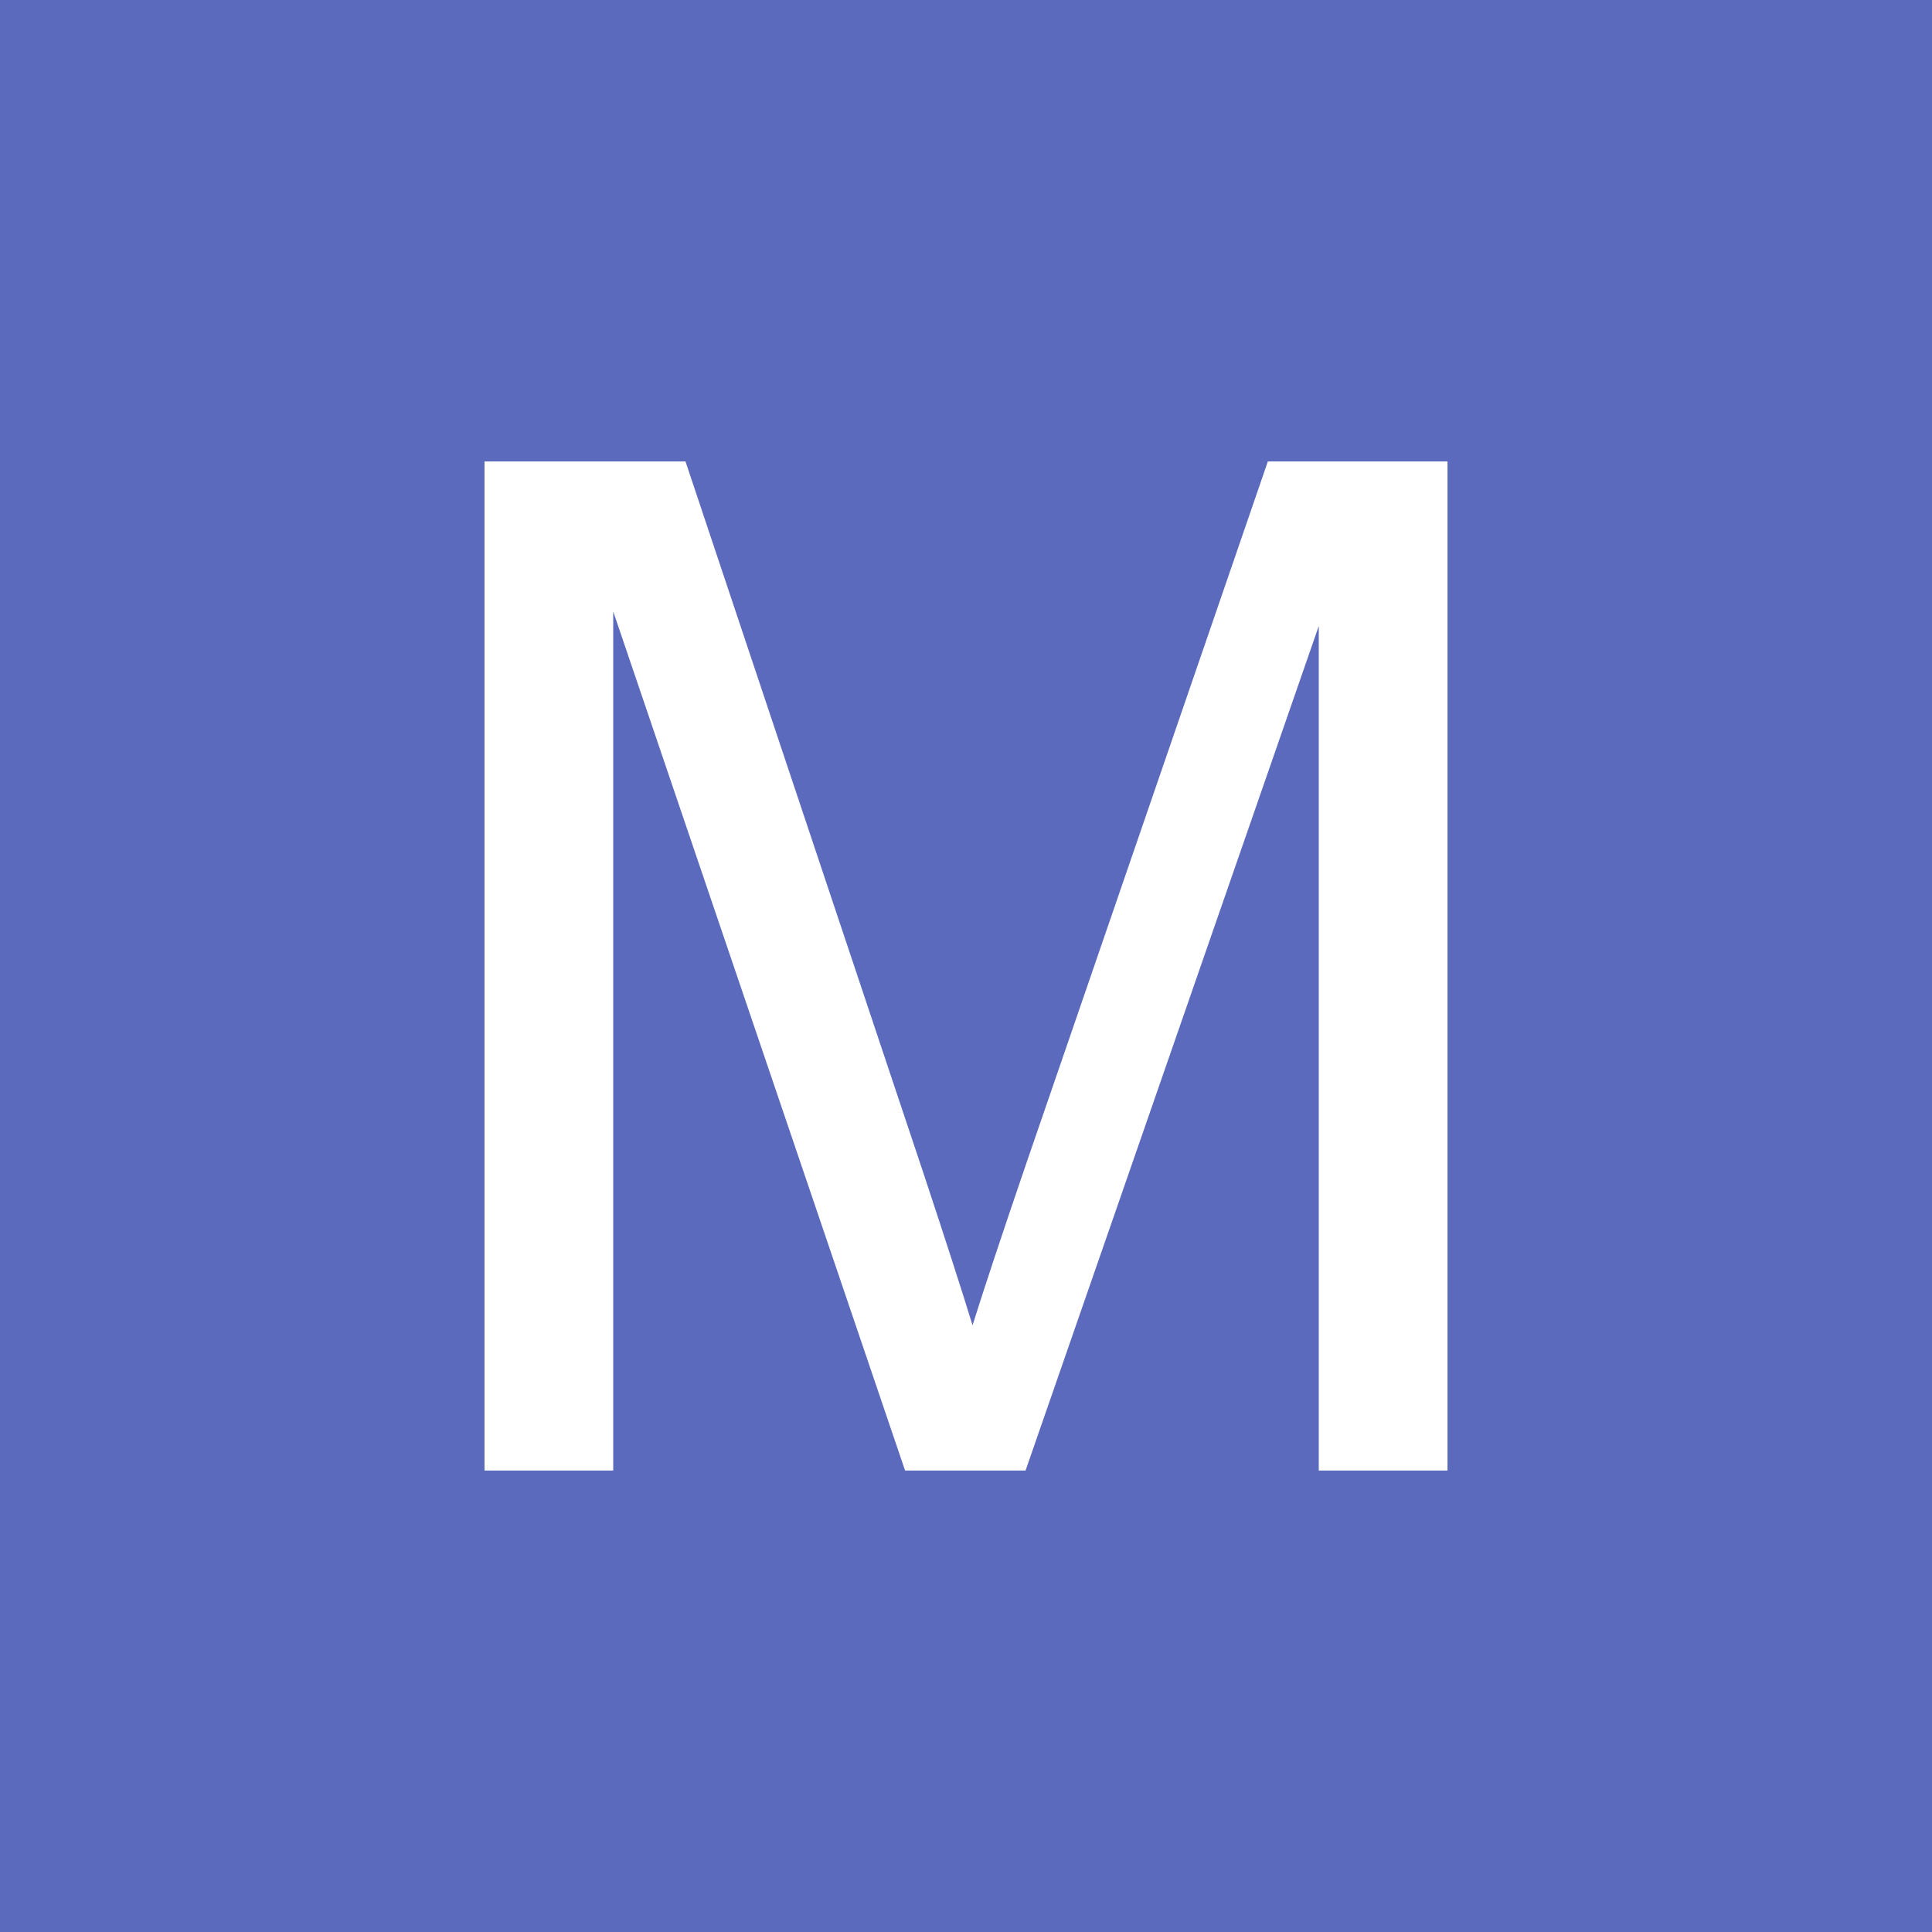 <?xml version="1.0" encoding="utf-8"?>
<!-- Generator: Adobe Illustrator 16.0.0, SVG Export Plug-In . SVG Version: 6.00 Build 0)  -->
<!DOCTYPE svg PUBLIC "-//W3C//DTD SVG 1.1//EN" "http://www.w3.org/Graphics/SVG/1.1/DTD/svg11.dtd">
<svg version="1.1" id="Layer_1" xmlns="http://www.w3.org/2000/svg" xmlns:xlink="http://www.w3.org/1999/xlink" x="0px" y="0px"
	 width="150px" height="150px" viewBox="0 0 150 150" enable-background="new 0 0 150 150" xml:space="preserve">
<rect fill="#5B6ABD" width="150" height="150"/>
<g>
	<path fill="#FFFFFF" d="M37.617,114.173V35.827h15.605L71.767,91.3c1.711,5.166,2.957,9.031,3.741,11.597
		c0.891-2.85,2.28-7.036,4.169-12.559l18.758-54.511h13.948v78.346h-9.993V48.6l-22.767,65.573h-9.353L47.611,47.478v66.695H37.617z
		"/>
</g>
</svg>
